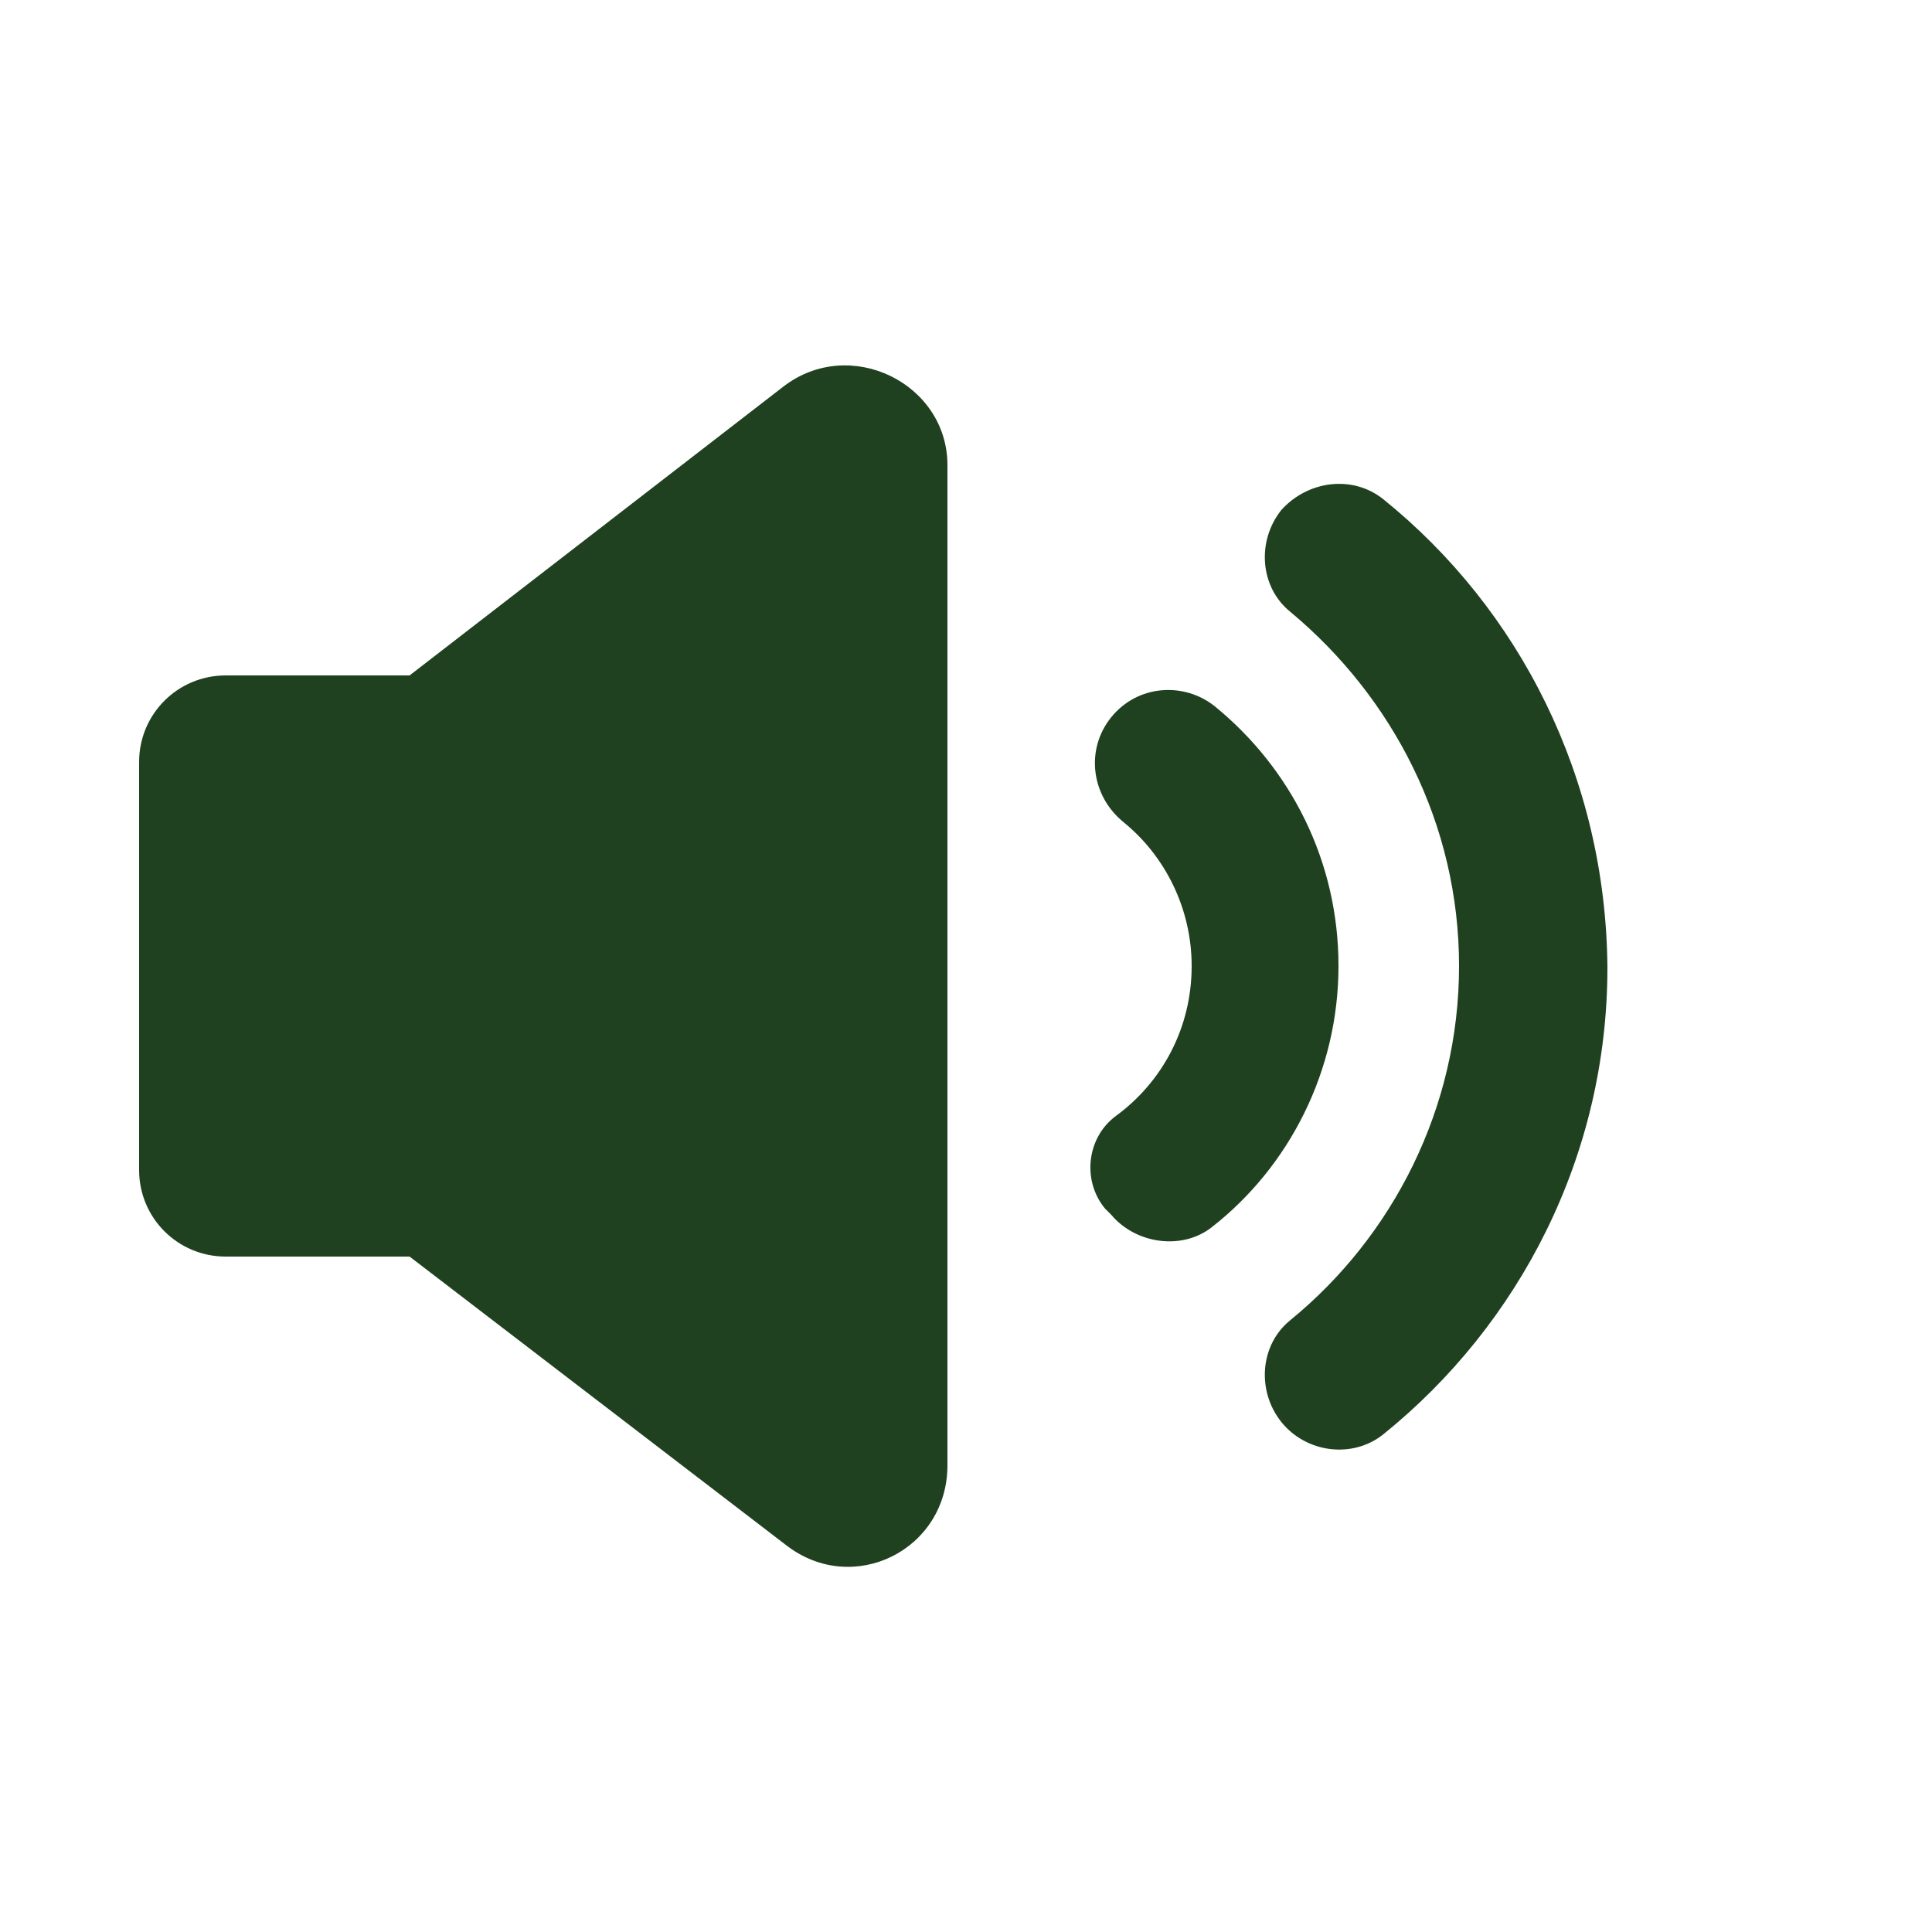 <?xml version="1.0" encoding="utf-8"?>
<!-- Generator: Adobe Illustrator 24.1.2, SVG Export Plug-In . SVG Version: 6.00 Build 0)  -->
<svg version="1.1" id="Layer_1" xmlns="http://www.w3.org/2000/svg" xmlns:xlink="http://www.w3.org/1999/xlink" x="0px" y="0px"
	 viewBox="0 0 125 125" style="enable-background:new 0 0 125 125;" xml:space="preserve">
<style type="text/css">
	.st0{fill:#204120;}
</style>
<g id="Layer_2_1_">
</g>
<g>
	<path class="st0" d="M78.6,45.7c-2-1.6-5-1.4-6.7,0.7c-1.7,2.1-1.3,5.1,0.8,6.8c2.7,2.2,4.4,5.6,4.4,9.3c0,4-1.9,7.5-4.9,9.7
		c-1.9,1.4-2.2,4.2-0.7,6l0.4,0.4c1.6,1.9,4.6,2.3,6.5,0.8c5-3.9,8.2-10.1,8.2-16.9C86.6,55.7,83.5,49.7,78.6,45.7z"/>
	<path class="st0" d="M89.5,32.3c-2-1.6-4.9-1.2-6.6,0.7l0,0c-1.6,2-1.4,5,0.6,6.6c6.6,5.5,10.9,13.7,10.9,22.9S90.1,80,83.5,85.4
		c-2,1.6-2.2,4.6-0.6,6.6l0,0c1.6,2,4.6,2.4,6.6,0.8c8.8-7.1,14.5-18,14.5-30.2C103.9,50.3,98.3,39.4,89.5,32.3z"/>
	<path class="st0" d="M50.7,25L26.5,43.7H14.6c-3.1,0-5.6,2.5-5.6,5.6v26.4c0,3.1,2.5,5.6,5.6,5.6h11.9L50.9,100
		c4.3,3.3,10.4,0.3,10.4-5.2V30.1C61.3,24.8,55,21.7,50.7,25z"/>
</g>
</svg>
